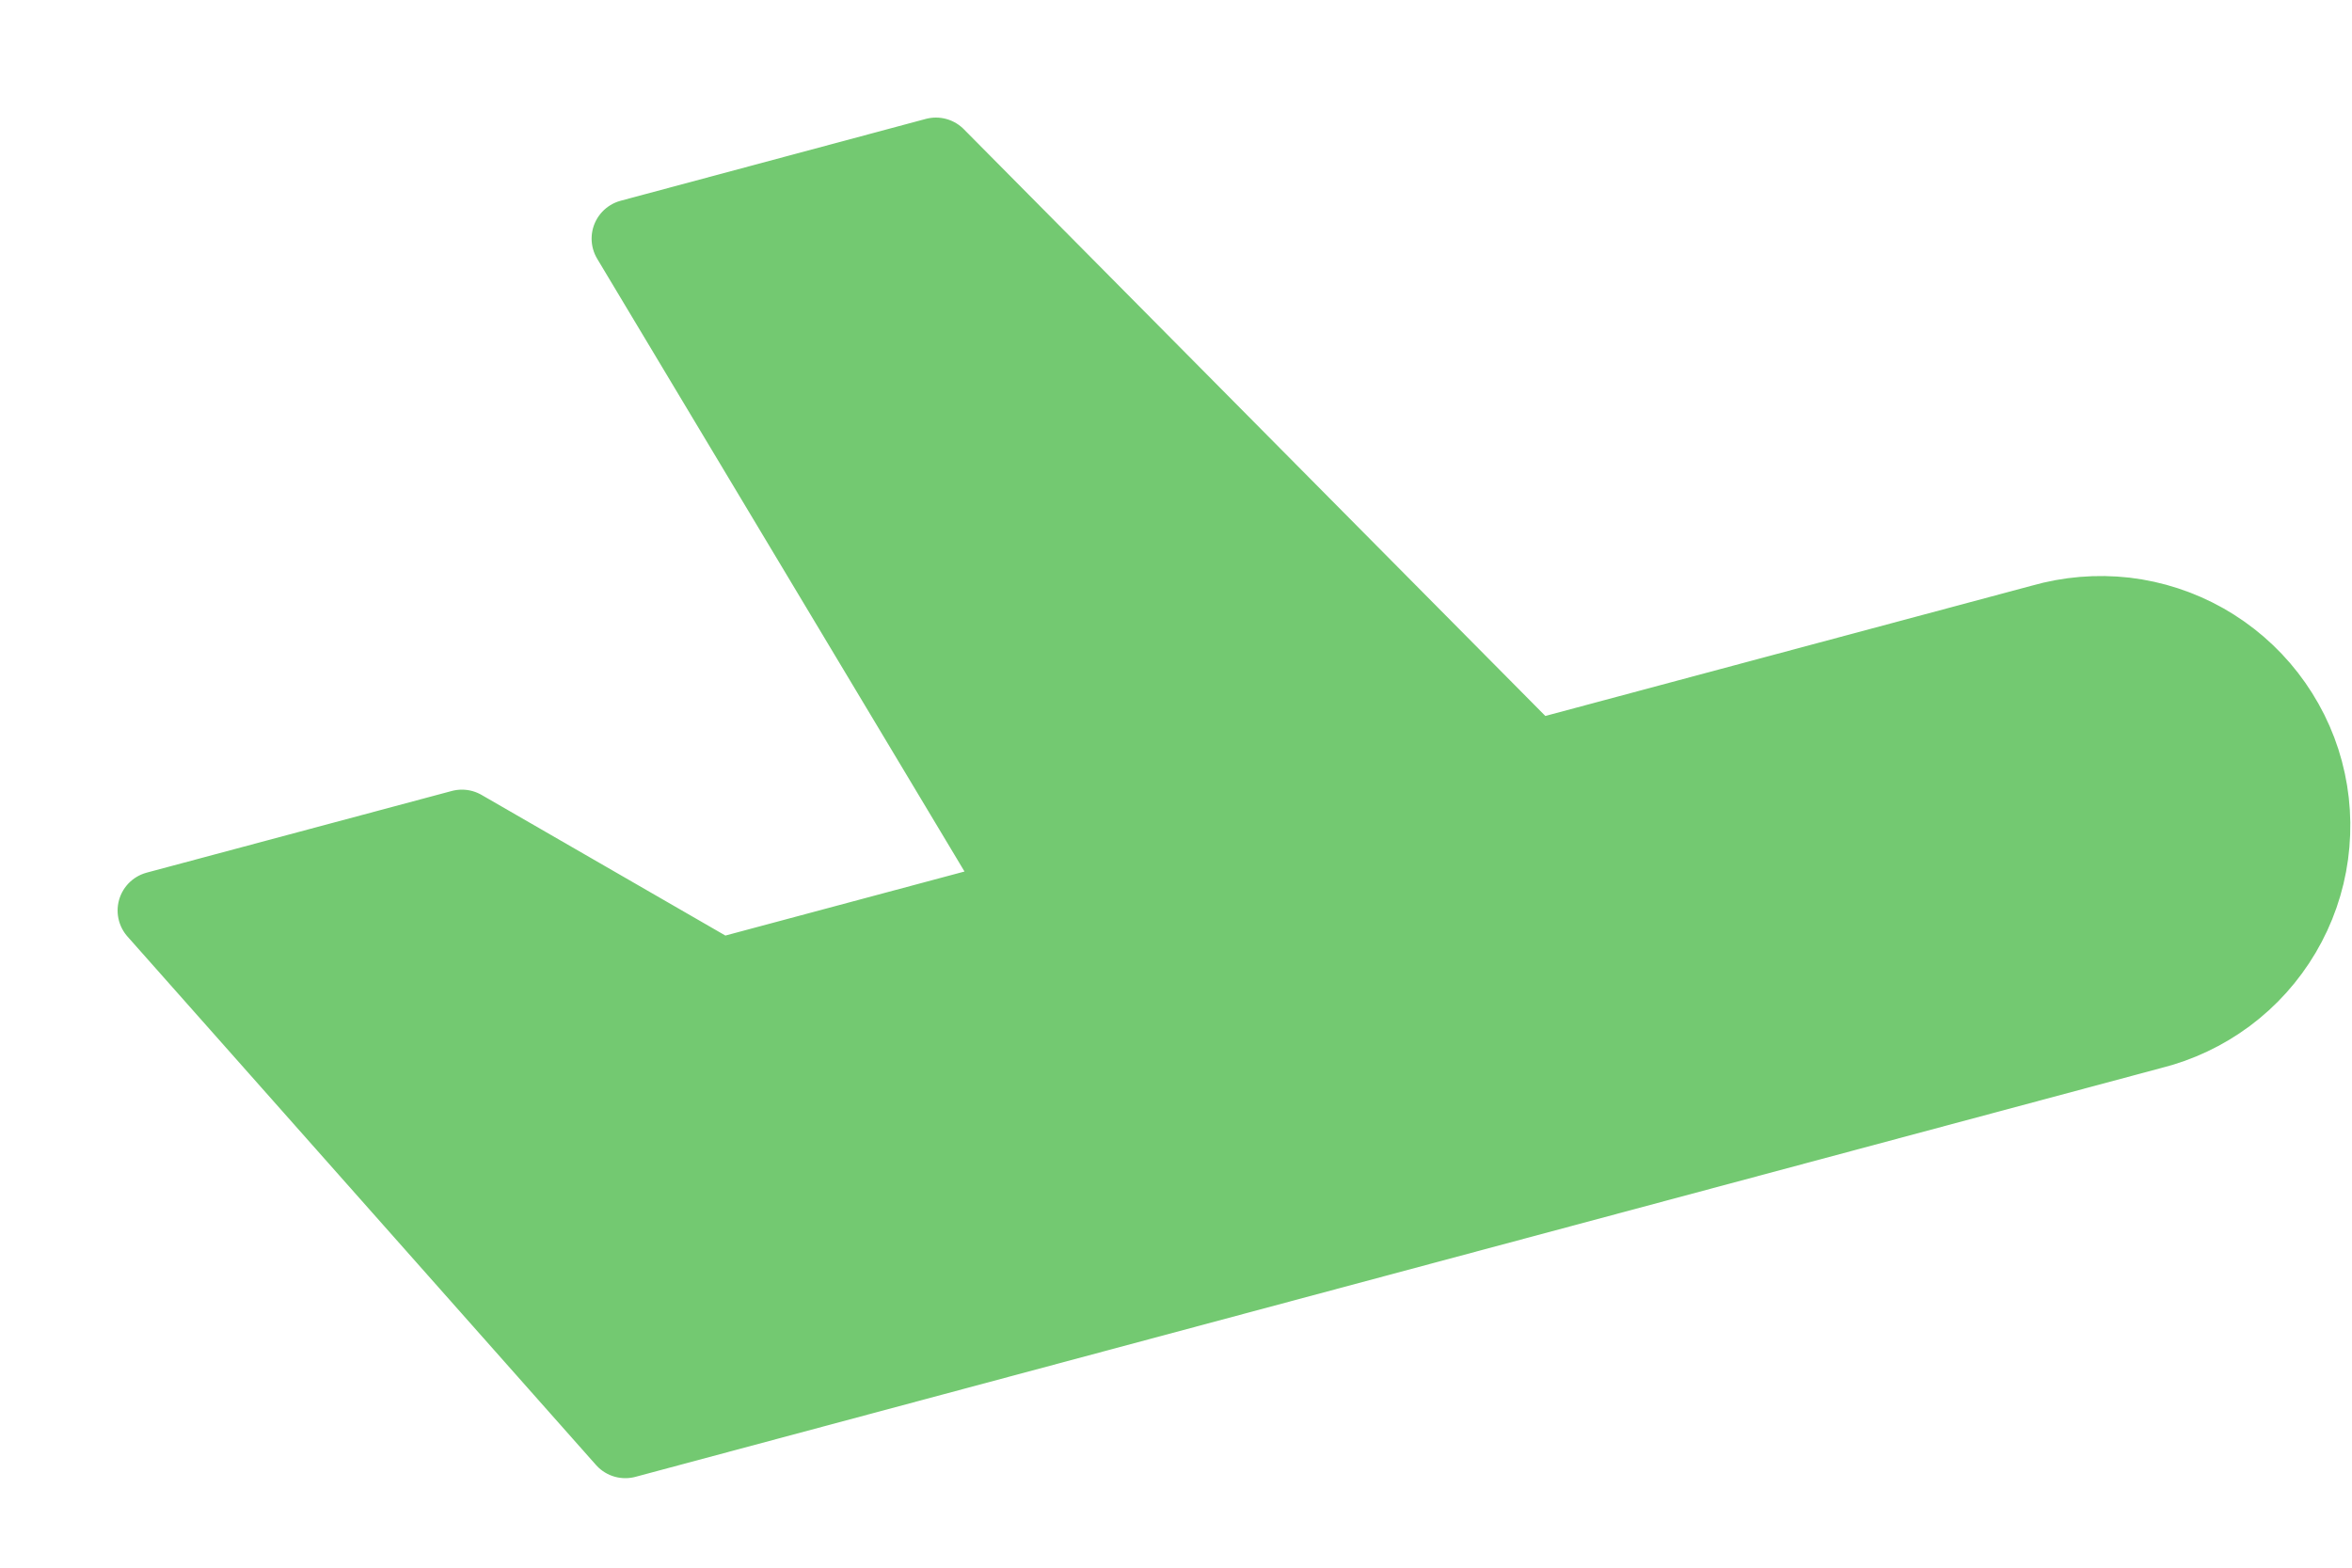 <svg width="15" height="10" viewBox="0 0 15 10" fill="none" xmlns="http://www.w3.org/2000/svg">
<path d="M9.78 4.846L13.024 3.977C13.195 3.928 13.375 3.913 13.552 3.933C13.73 3.954 13.901 4.01 14.057 4.098C14.212 4.186 14.349 4.304 14.458 4.445C14.567 4.586 14.648 4.747 14.694 4.92C14.74 5.092 14.751 5.272 14.727 5.449C14.703 5.626 14.644 5.796 14.553 5.95C14.462 6.104 14.342 6.238 14.198 6.345C14.055 6.451 13.892 6.528 13.719 6.571L3.988 9.179L1 5.808L2.946 5.287L4.591 6.236L6.536 5.715L4.023 1.522L5.969 1L9.78 4.846Z" fill="#73C971" stroke="#73C971" stroke-width="0.5" stroke-linecap="round" stroke-linejoin="round"/>
</svg>
